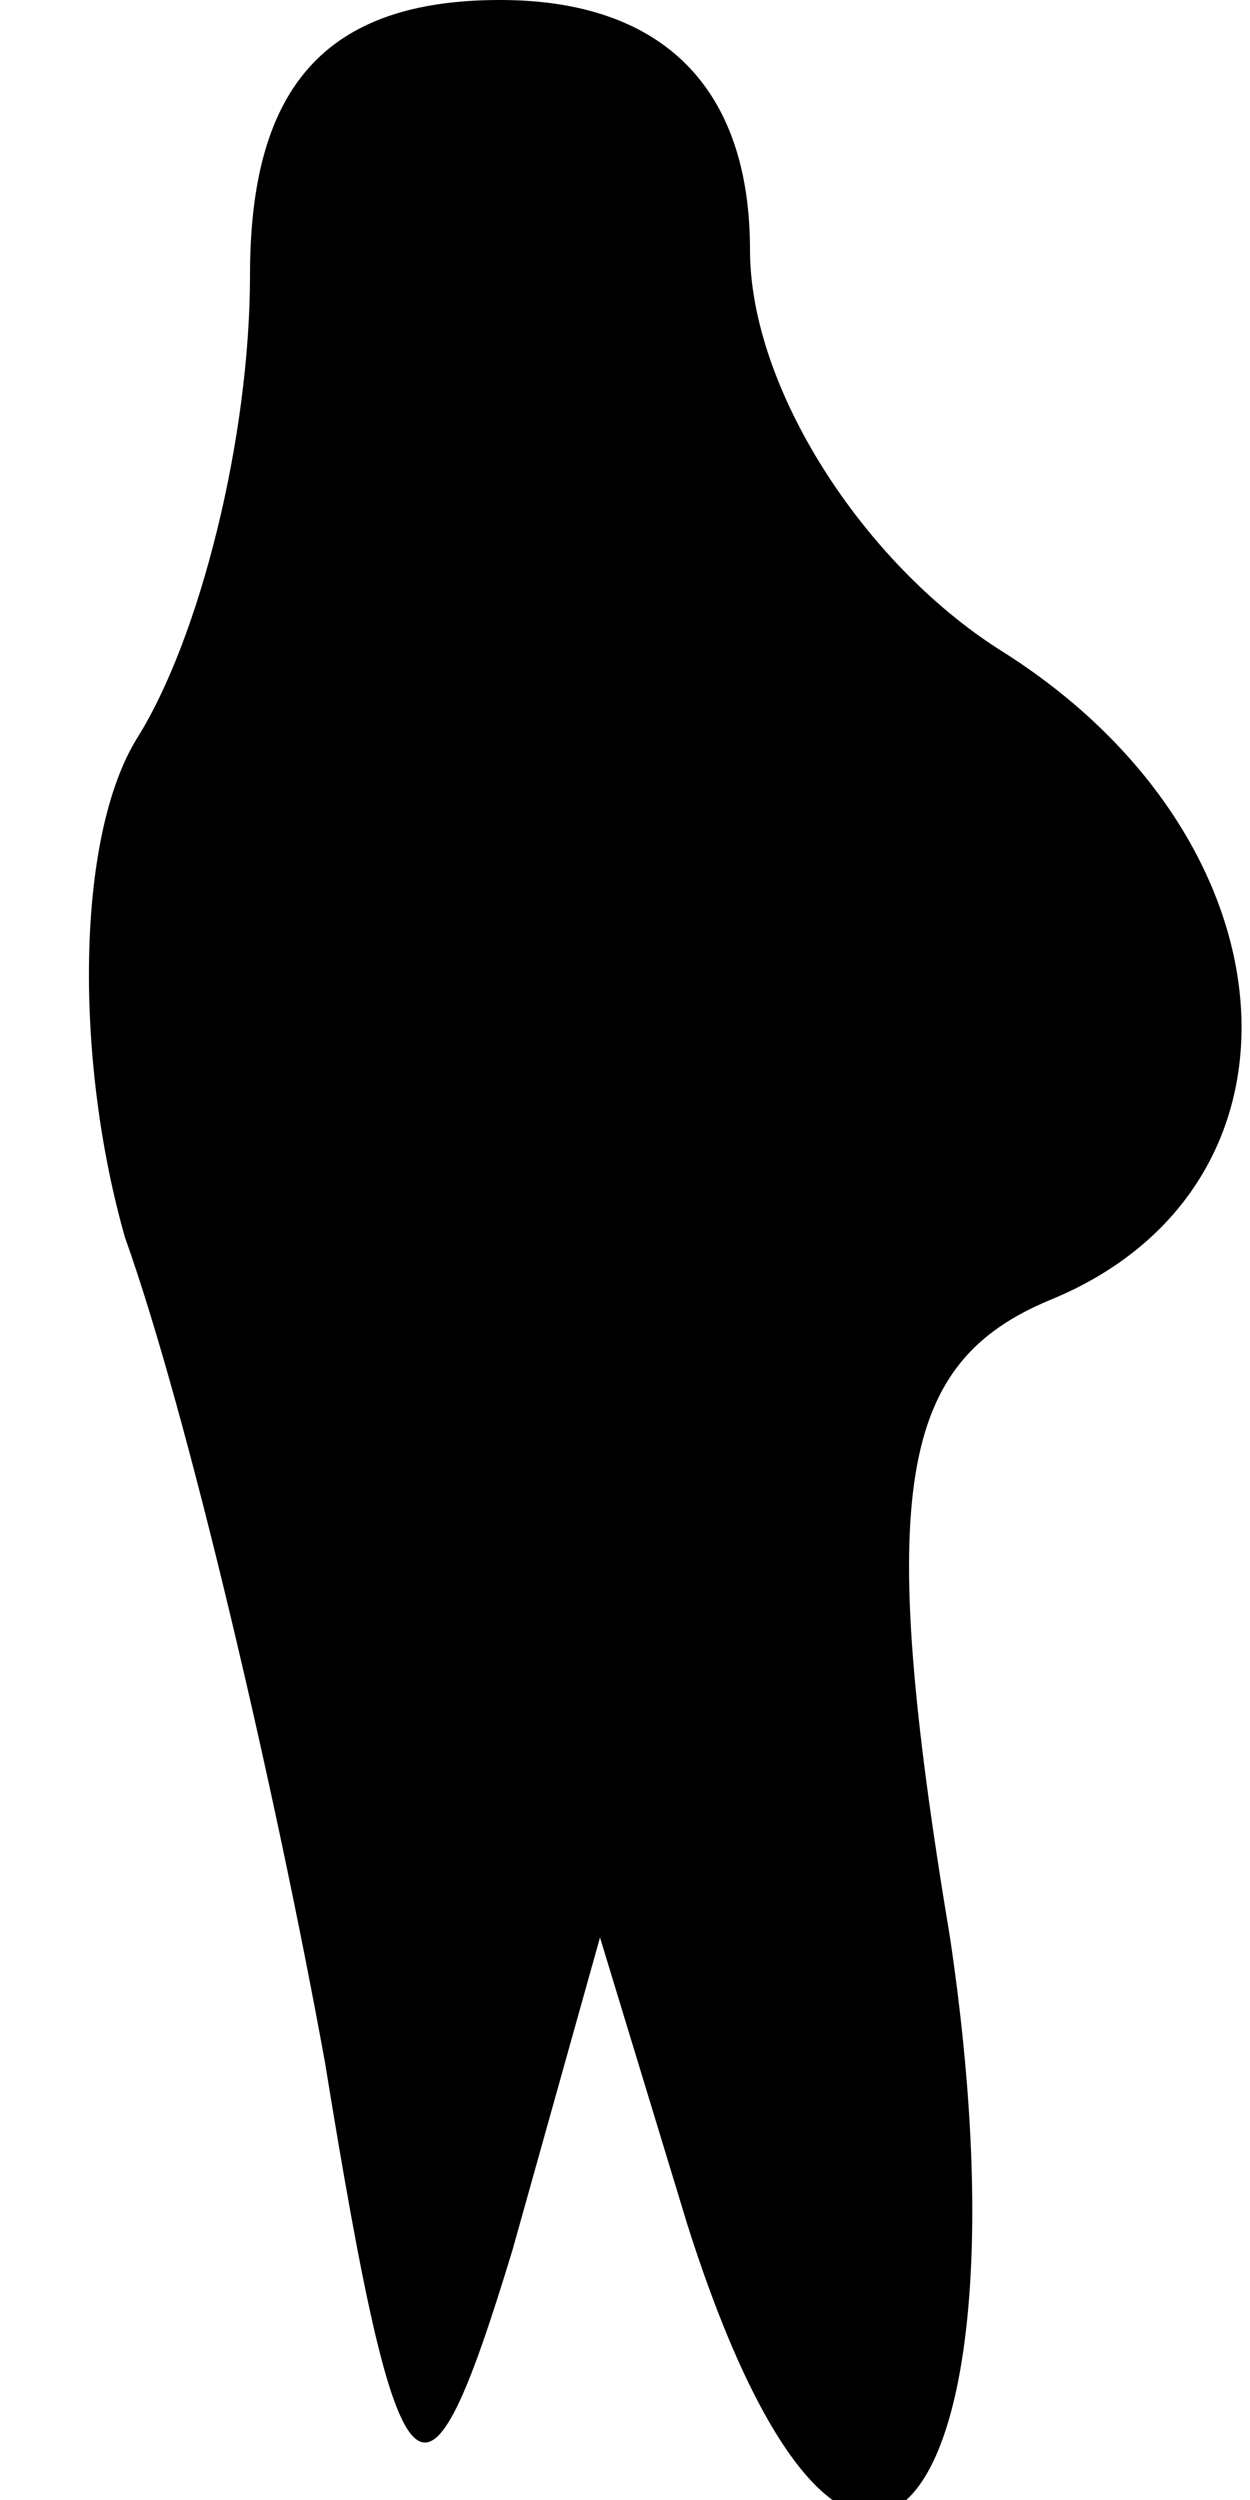 <?xml version="1.0" standalone="no"?>
<!DOCTYPE svg PUBLIC "-//W3C//DTD SVG 20010904//EN"
 "http://www.w3.org/TR/2001/REC-SVG-20010904/DTD/svg10.dtd">
<svg version="1.0" xmlns="http://www.w3.org/2000/svg"
 width="10pt" height="20pt" viewBox="0 0 10 20"
 preserveAspectRatio="xMidYMid meet">
<g transform="translate(0,20) scale(0.1,-0.1)"
fill="#000000" stroke="none">
<path fill="#000000" stroke="none" d="M20 178 c0 -13 -4 -29 -9 -37 -5 -8 -5
-26 -1 -40 5 -14 12 -44 16 -66 6 -37 8 -38 15 -15 l7 25 7 -23 c13 -41 28
-24 21 23 -6 36 -4 46 8 51 22 9 20 37 -4 52 -11 7 -20 21 -20 32 0 13 -7 20
-20 20 -14 0 -20 -7 -20 -22z"/>
</g>
</svg>
